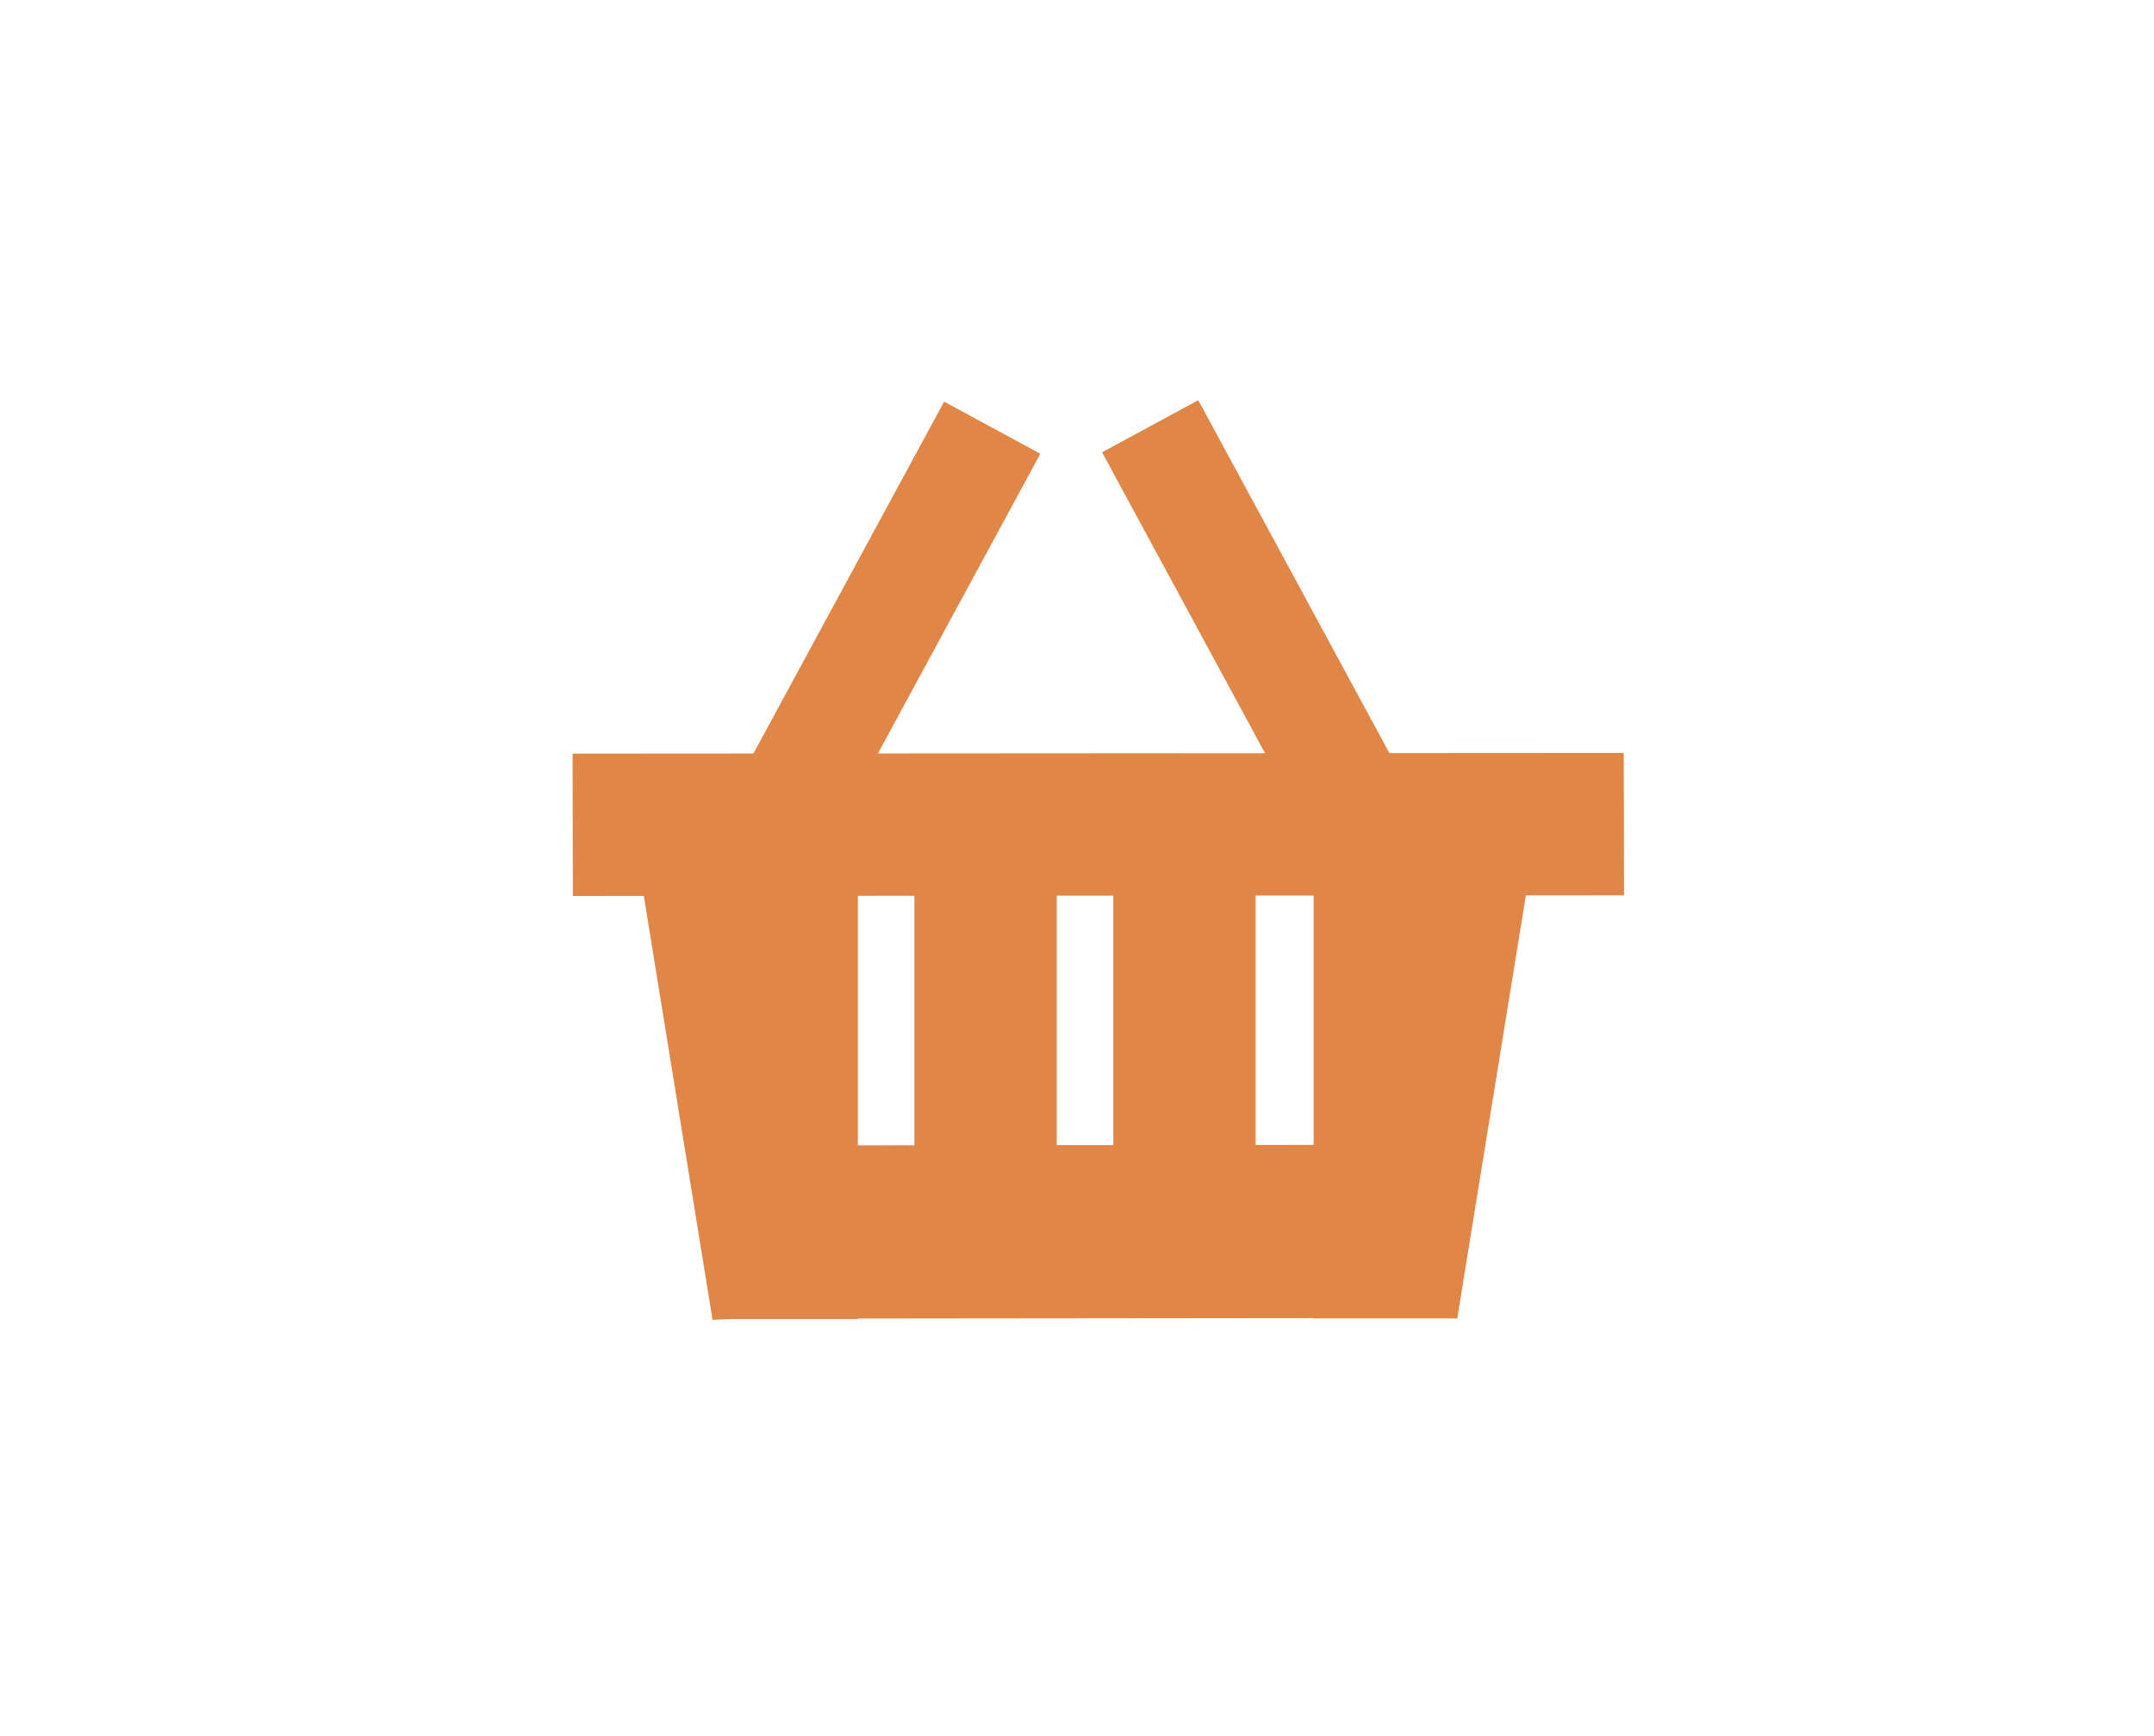 <?xml version="1.0" encoding="UTF-8" standalone="no"?>
<svg
   width="135.451"
   height="109.189"
   viewBox="0 0 135.451 109.189"
   fill="none"
   version="1.1"
   id="svg10257"
   sodipodi:docname="asesoria.svg"
   xml:space="preserve"
   inkscape:export-filename="transportee.svg"
   inkscape:export-xdpi="96"
   inkscape:export-ydpi="96"
   xmlns:inkscape="http://www.inkscape.org/namespaces/inkscape"
   xmlns:sodipodi="http://sodipodi.sourceforge.net/DTD/sodipodi-0.dtd"
   xmlns="http://www.w3.org/2000/svg"
   xmlns:svg="http://www.w3.org/2000/svg"><defs
     id="defs10261" /><sodipodi:namedview
     id="namedview10259"
     pagecolor="#ffffff"
     bordercolor="#000000"
     borderopacity="0.25"
     inkscape:showpageshadow="2"
     inkscape:pageopacity="0.0"
     inkscape:pagecheckerboard="0"
     inkscape:deskcolor="#d1d1d1"
     showgrid="false"
     inkscape:zoom="7.6826196"
     inkscape:cx="-1.952459"
     inkscape:cy="29.482131"
     inkscape:window-width="1920"
     inkscape:window-height="991"
     inkscape:window-x="-9"
     inkscape:window-y="-9"
     inkscape:window-maximized="1"
     inkscape:current-layer="svg10257" /><g
     id="g9785"
     transform="matrix(3.665,0,0,3.665,371.733,519.11)"
     style="display:none"><rect
       style="fill:#000000;fill-opacity:1;stroke-width:0.1;stroke-linecap:round;stroke-linejoin:round;paint-order:stroke fill markers"
       id="rect9562"
       width="4.982"
       height="19.161"
       x="-82.506"
       y="-129.908" /><rect
       style="fill:#000000;fill-opacity:1;stroke-width:0.138;stroke-linecap:round;stroke-linejoin:round;paint-order:stroke fill markers"
       id="rect9562-2"
       width="4.982"
       height="36.785"
       x="-130.485"
       y="64.381"
       transform="matrix(0.002,1,-1,6.3791253e-4,0,0)" /><rect
       style="fill:#000000;fill-opacity:1;stroke-width:0.123;stroke-linecap:round;stroke-linejoin:round;paint-order:stroke fill markers"
       id="rect9562-2-7"
       width="6.061"
       height="24.255"
       x="-116.804"
       y="70.419"
       transform="matrix(0.001,1,-1,0.001,0,0)" /><rect
       style="fill:#000000;fill-opacity:1;stroke-width:0.098;stroke-linecap:round;stroke-linejoin:round;paint-order:stroke fill markers"
       id="rect9562-6"
       width="4.982"
       height="18.539"
       x="-89.466"
       y="-129.269" /><rect
       style="fill:#000000;fill-opacity:1;stroke-width:0.098;stroke-linecap:round;stroke-linejoin:round;paint-order:stroke fill markers"
       id="rect9562-1"
       width="4.982"
       height="18.629"
       x="-96.426"
       y="-129.263" /><rect
       style="fill:#000000;fill-opacity:1;stroke-width:0.075;stroke-linecap:round;stroke-linejoin:round;paint-order:stroke fill markers"
       id="rect9562-1-1"
       width="3.83"
       height="14.32"
       x="-145.744"
       y="-83.381"
       transform="rotate(28.448)" /><rect
       style="fill:#000000;fill-opacity:1;stroke-width:0.075;stroke-linecap:round;stroke-linejoin:round;paint-order:stroke fill markers"
       id="rect9562-1-1-1"
       width="3.83"
       height="14.32"
       x="1.942"
       y="-163.497"
       transform="matrix(-0.879,0.476,0.476,0.879,0,0)" /><rect
       style="fill:#000000;fill-opacity:1;stroke-width:0.089;stroke-linecap:round;stroke-linejoin:round;paint-order:stroke fill markers"
       id="rect9562-1-54"
       width="4.923"
       height="15.399"
       x="-78.082"
       y="-131.179"
       transform="matrix(0.999,-0.047,0.16,0.987,0,0)" /><rect
       style="fill:#000000;fill-opacity:1;stroke-width:0.089;stroke-linecap:round;stroke-linejoin:round;paint-order:stroke fill markers"
       id="rect9562-1-54-3"
       width="4.923"
       height="15.399"
       x="87.825"
       y="-123.329"
       transform="matrix(-0.999,-0.047,-0.16,0.987,0,0)" /><rect
       style="fill:#000000;fill-opacity:1;stroke-width:0.101;stroke-linecap:round;stroke-linejoin:round;paint-order:stroke fill markers"
       id="rect9562-1-5"
       width="4.982"
       height="19.736"
       x="-75.495"
       y="-130.393" /></g><g
     id="g9785-3"
     transform="matrix(1.797,0,0,1.797,218.27,281.76)"
     style="fill:#e08747;fill-opacity:1"><rect
       style="fill:#e08747;fill-opacity:1;stroke-width:0.1;stroke-linecap:round;stroke-linejoin:round;paint-order:stroke fill markers"
       id="rect9562-3"
       width="4.982"
       height="19.161"
       x="-82.506"
       y="-129.908" /><rect
       style="fill:#e08747;fill-opacity:1;stroke-width:0.138;stroke-linecap:round;stroke-linejoin:round;paint-order:stroke fill markers"
       id="rect9562-2-4"
       width="4.982"
       height="36.785"
       x="-130.485"
       y="64.381"
       transform="matrix(0.002,1,-1,6.3791253e-4,0,0)" /><rect
       style="fill:#e08747;fill-opacity:1;stroke-width:0.123;stroke-linecap:round;stroke-linejoin:round;paint-order:stroke fill markers"
       id="rect9562-2-7-7"
       width="6.061"
       height="24.255"
       x="-116.804"
       y="70.419"
       transform="matrix(0.001,1,-1,0.001,0,0)" /><rect
       style="fill:#e08747;fill-opacity:1;stroke-width:0.098;stroke-linecap:round;stroke-linejoin:round;paint-order:stroke fill markers"
       id="rect9562-6-8"
       width="4.982"
       height="18.539"
       x="-89.466"
       y="-129.269" /><rect
       style="fill:#e08747;fill-opacity:1;stroke-width:0.098;stroke-linecap:round;stroke-linejoin:round;paint-order:stroke fill markers"
       id="rect9562-1-4"
       width="4.982"
       height="18.629"
       x="-96.426"
       y="-129.263" /><rect
       style="fill:#e08747;fill-opacity:1;stroke-width:0.075;stroke-linecap:round;stroke-linejoin:round;paint-order:stroke fill markers"
       id="rect9562-1-1-2"
       width="3.83"
       height="14.32"
       x="-145.744"
       y="-83.381"
       transform="rotate(28.448)" /><rect
       style="fill:#e08747;fill-opacity:1;stroke-width:0.075;stroke-linecap:round;stroke-linejoin:round;paint-order:stroke fill markers"
       id="rect9562-1-1-1-7"
       width="3.83"
       height="14.32"
       x="1.942"
       y="-163.497"
       transform="matrix(-0.879,0.476,0.476,0.879,0,0)" /><rect
       style="fill:#e08747;fill-opacity:1;stroke-width:0.089;stroke-linecap:round;stroke-linejoin:round;paint-order:stroke fill markers"
       id="rect9562-1-54-1"
       width="4.923"
       height="15.399"
       x="-78.082"
       y="-131.179"
       transform="matrix(0.999,-0.047,0.16,0.987,0,0)" /><rect
       style="fill:#e08747;fill-opacity:1;stroke-width:0.089;stroke-linecap:round;stroke-linejoin:round;paint-order:stroke fill markers"
       id="rect9562-1-54-3-9"
       width="4.923"
       height="15.399"
       x="87.825"
       y="-123.329"
       transform="matrix(-0.999,-0.047,-0.16,0.987,0,0)" /><rect
       style="fill:#e08747;fill-opacity:1;stroke-width:0.101;stroke-linecap:round;stroke-linejoin:round;paint-order:stroke fill markers"
       id="rect9562-1-5-6"
       width="4.982"
       height="19.736"
       x="-75.495"
       y="-130.393" /></g></svg>
